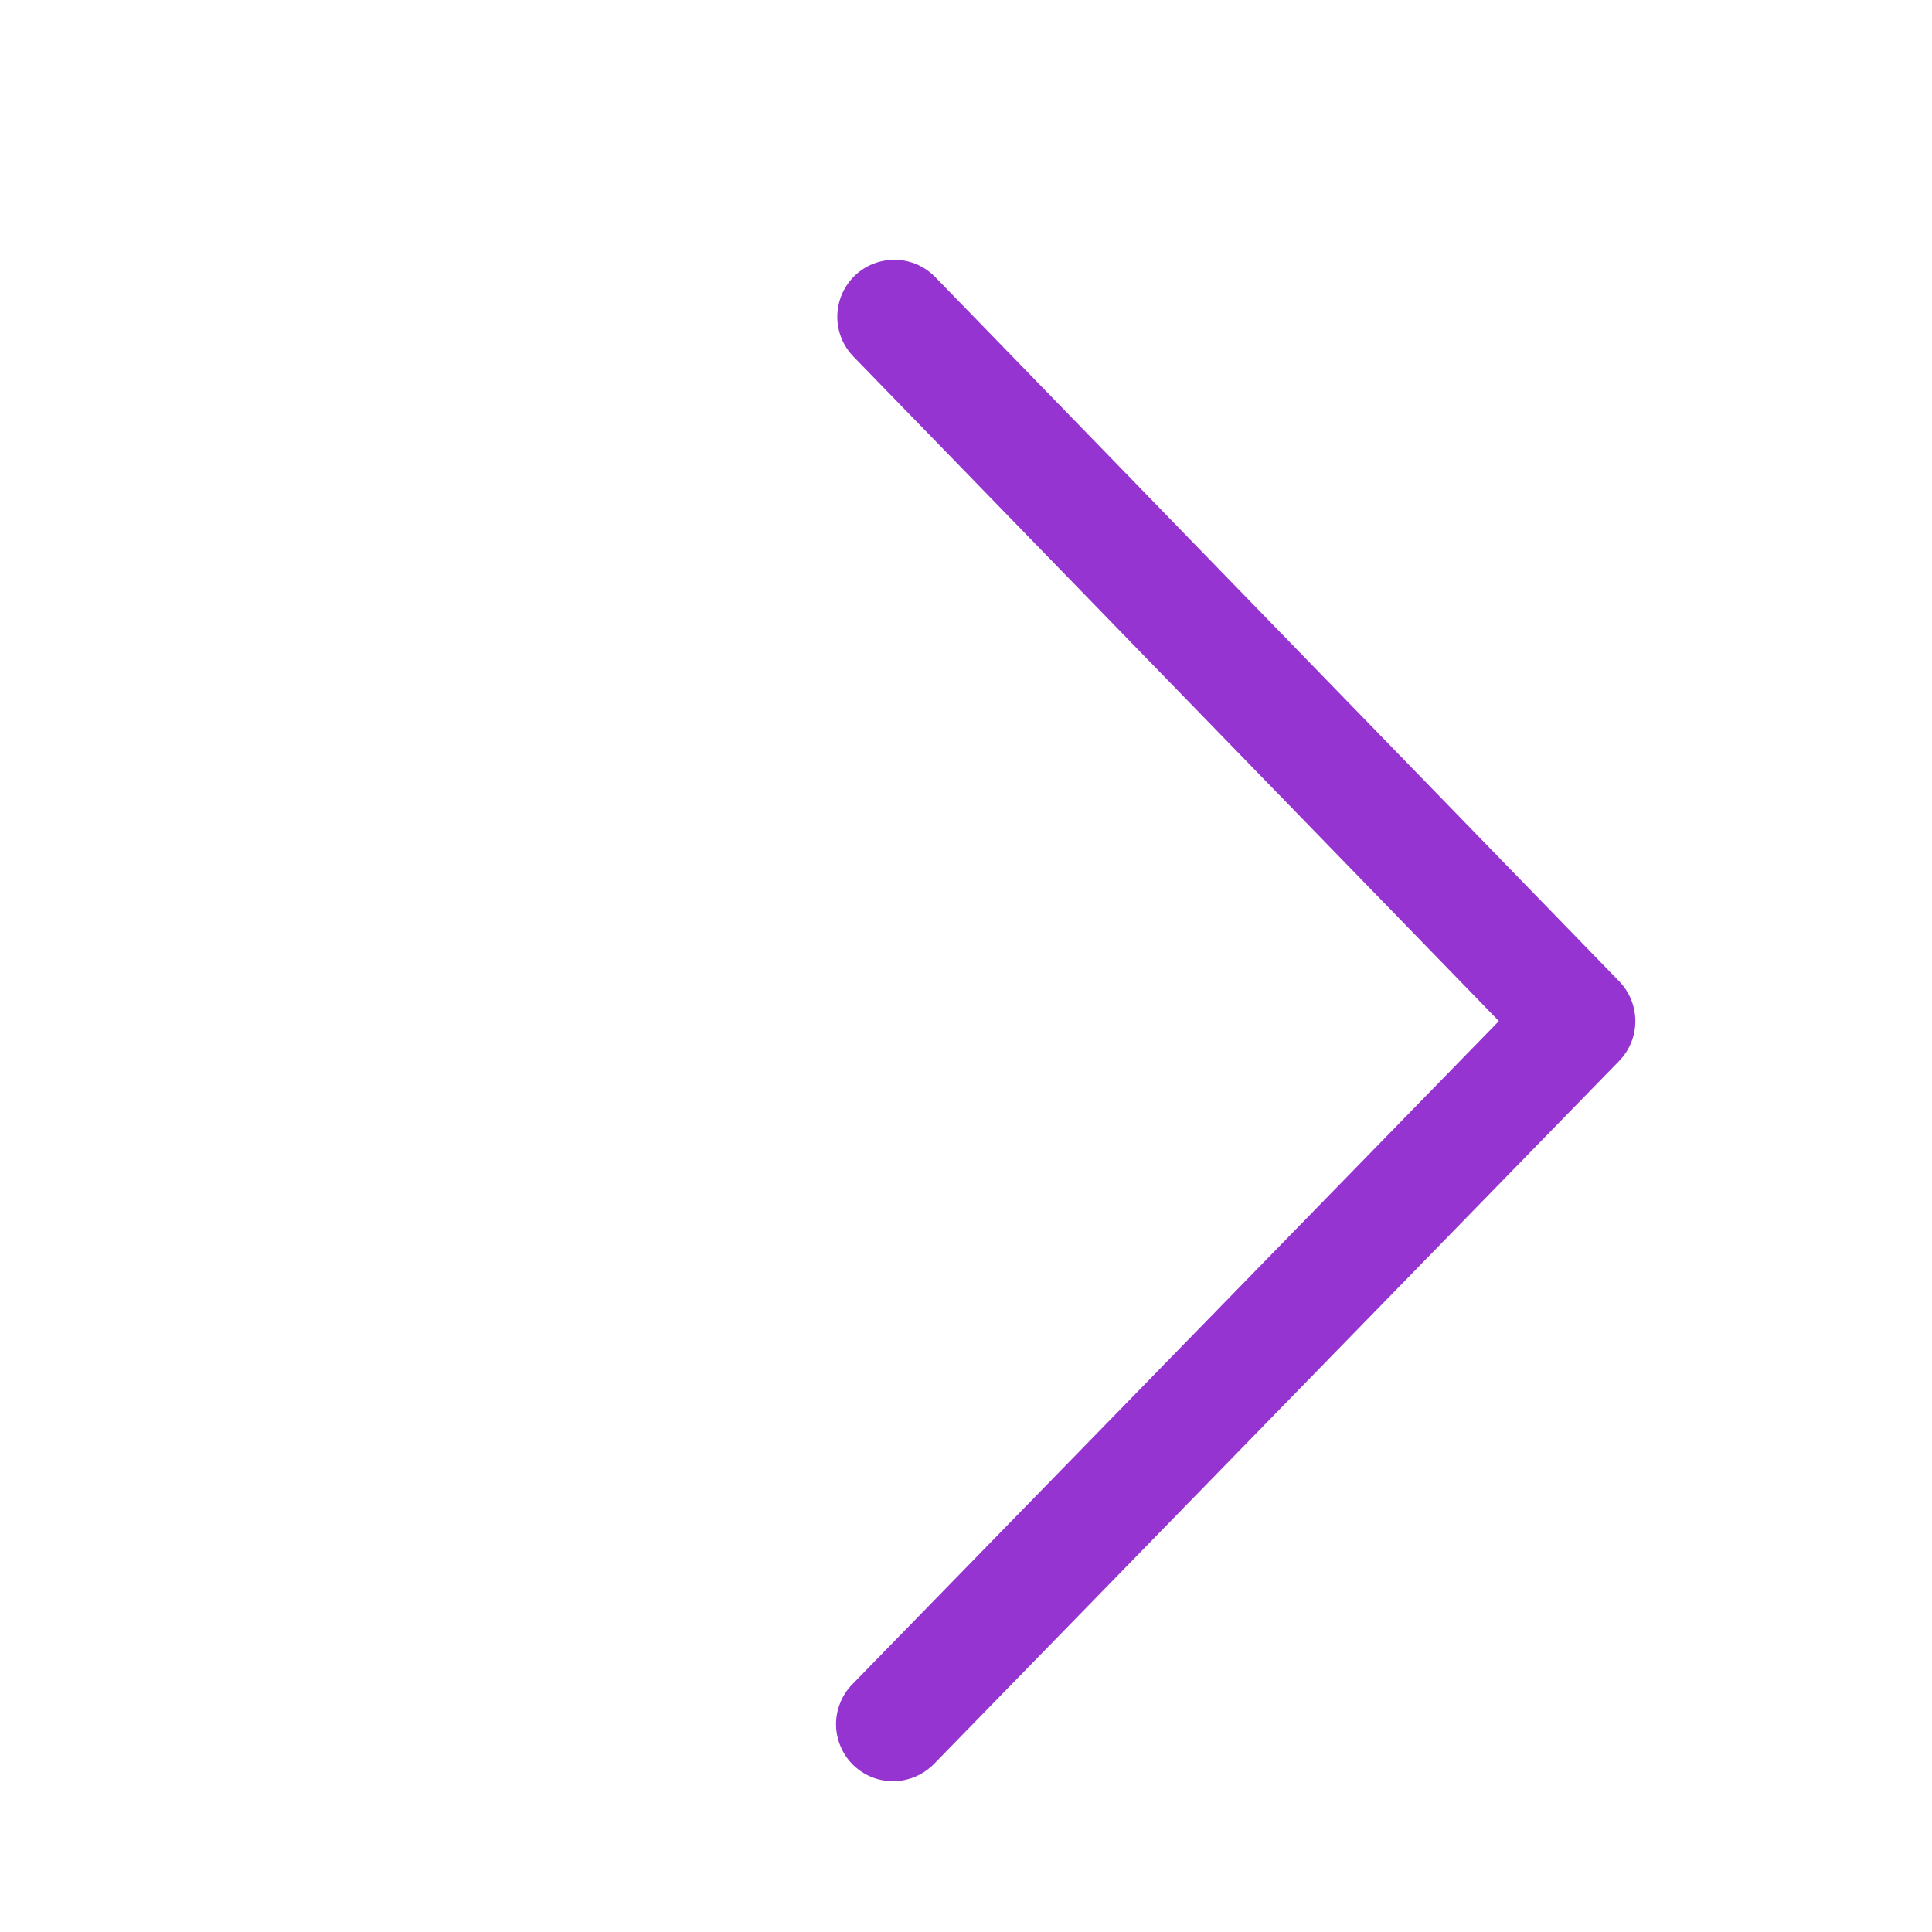 <svg width="18" height="18" viewBox="0 0 18 18" fill="none" xmlns="http://www.w3.org/2000/svg">
<path d="M13.965 9.513L7.944 15.689C7.894 15.739 7.855 15.798 7.829 15.863C7.802 15.928 7.789 15.998 7.789 16.068C7.79 16.138 7.804 16.207 7.832 16.272C7.859 16.337 7.899 16.395 7.949 16.444C8 16.493 8.059 16.532 8.125 16.558C8.19 16.584 8.26 16.596 8.33 16.595C8.4 16.594 8.469 16.578 8.534 16.55C8.598 16.522 8.656 16.481 8.705 16.431L15.086 9.884C15.182 9.785 15.236 9.652 15.236 9.514C15.236 9.376 15.183 9.243 15.086 9.143L8.717 2.585C8.669 2.535 8.611 2.494 8.546 2.465C8.482 2.437 8.413 2.422 8.343 2.42C8.272 2.419 8.203 2.432 8.137 2.457C8.072 2.483 8.012 2.521 7.962 2.57C7.912 2.619 7.871 2.678 7.844 2.742C7.816 2.807 7.802 2.876 7.801 2.947C7.8 3.017 7.814 3.087 7.84 3.152C7.866 3.217 7.906 3.276 7.955 3.326L13.965 9.513Z" fill="#9534D0"/>
</svg>

